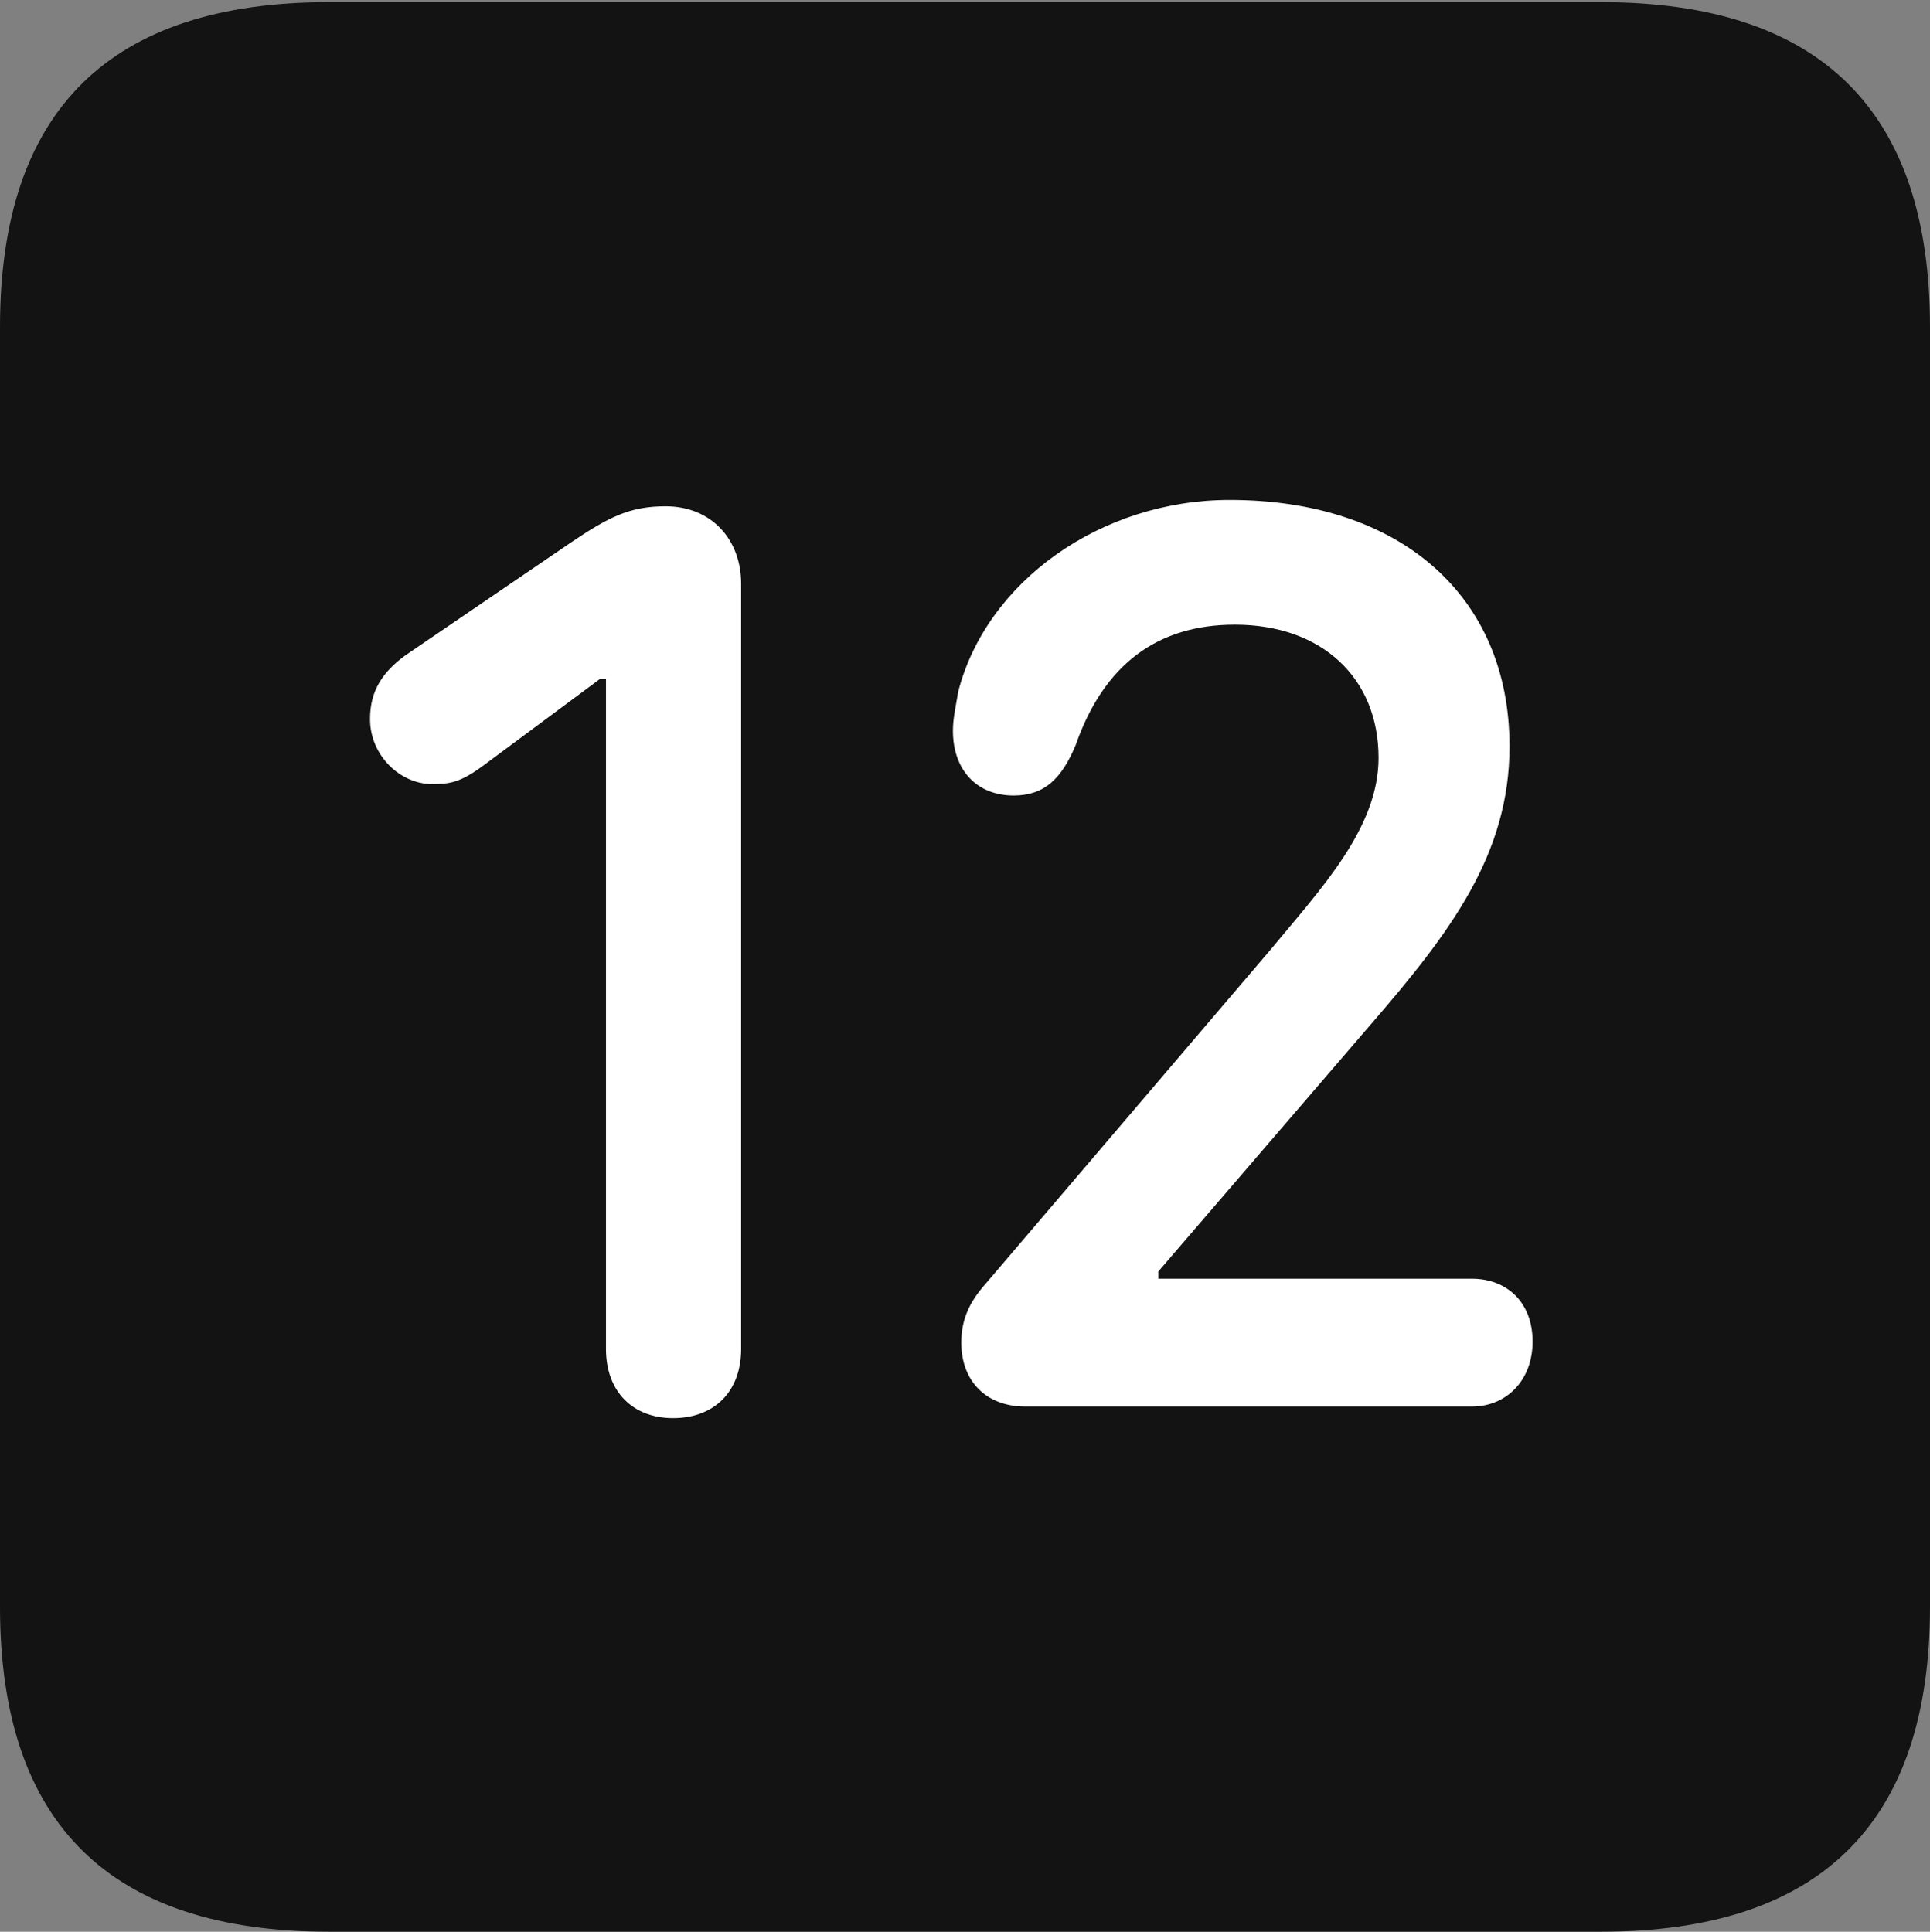 <?xml version="1.0" encoding="UTF-8"?>
<!--Generator: Apple Native CoreSVG 175.5-->
<!DOCTYPE svg
PUBLIC "-//W3C//DTD SVG 1.1//EN"
       "http://www.w3.org/Graphics/SVG/1.1/DTD/svg11.dtd">
<svg version="1.1" xmlns="http://www.w3.org/2000/svg" xmlns:xlink="http://www.w3.org/1999/xlink" width="17.979" height="17.998">
 <rect width="100%" height="100%" fill="#808080" stroke="none"/>
 <g>
  <rect height="17.998" opacity="0" width="17.979" x="0" y="0"/>
  <path d="M3.066 17.998L14.912 17.998C16.963 17.998 17.979 16.982 17.979 14.971L17.979 3.047C17.979 1.035 16.963 0.02 14.912 0.02L3.066 0.02C1.025 0.02 0 1.025 0 3.047L0 14.971C0 16.992 1.025 17.998 3.066 17.998Z" fill="#000000" fill-opacity="0.85"/>
  <path d="M6.27 13.213C5.898 13.213 5.645 12.969 5.645 12.568L5.645 6.328L5.586 6.328L4.521 7.119C4.287 7.295 4.189 7.305 4.023 7.305C3.73 7.305 3.447 7.041 3.447 6.699C3.447 6.436 3.564 6.26 3.779 6.104L5.312 5.059C5.674 4.814 5.869 4.717 6.201 4.717C6.621 4.717 6.904 5.02 6.904 5.439L6.904 12.568C6.904 12.969 6.65 13.213 6.27 13.213ZM9.551 13.105C9.189 13.105 8.955 12.871 8.955 12.51C8.955 12.305 9.023 12.139 9.18 11.963L11.836 8.848C12.305 8.281 12.842 7.715 12.842 7.061C12.842 6.318 12.315 5.82 11.504 5.82C10.781 5.82 10.283 6.191 10.02 6.943C9.893 7.246 9.736 7.412 9.443 7.412C9.102 7.412 8.877 7.178 8.877 6.807C8.877 6.689 8.906 6.572 8.926 6.445C9.189 5.42 10.254 4.658 11.455 4.658C13.037 4.658 14.062 5.547 14.062 6.953C14.062 7.959 13.516 8.682 12.764 9.551L10.791 11.846L10.791 11.914L13.711 11.914C14.033 11.914 14.277 12.129 14.277 12.5C14.277 12.861 14.033 13.105 13.711 13.105Z" fill="#ffffff"/>
 </g>
</svg>
